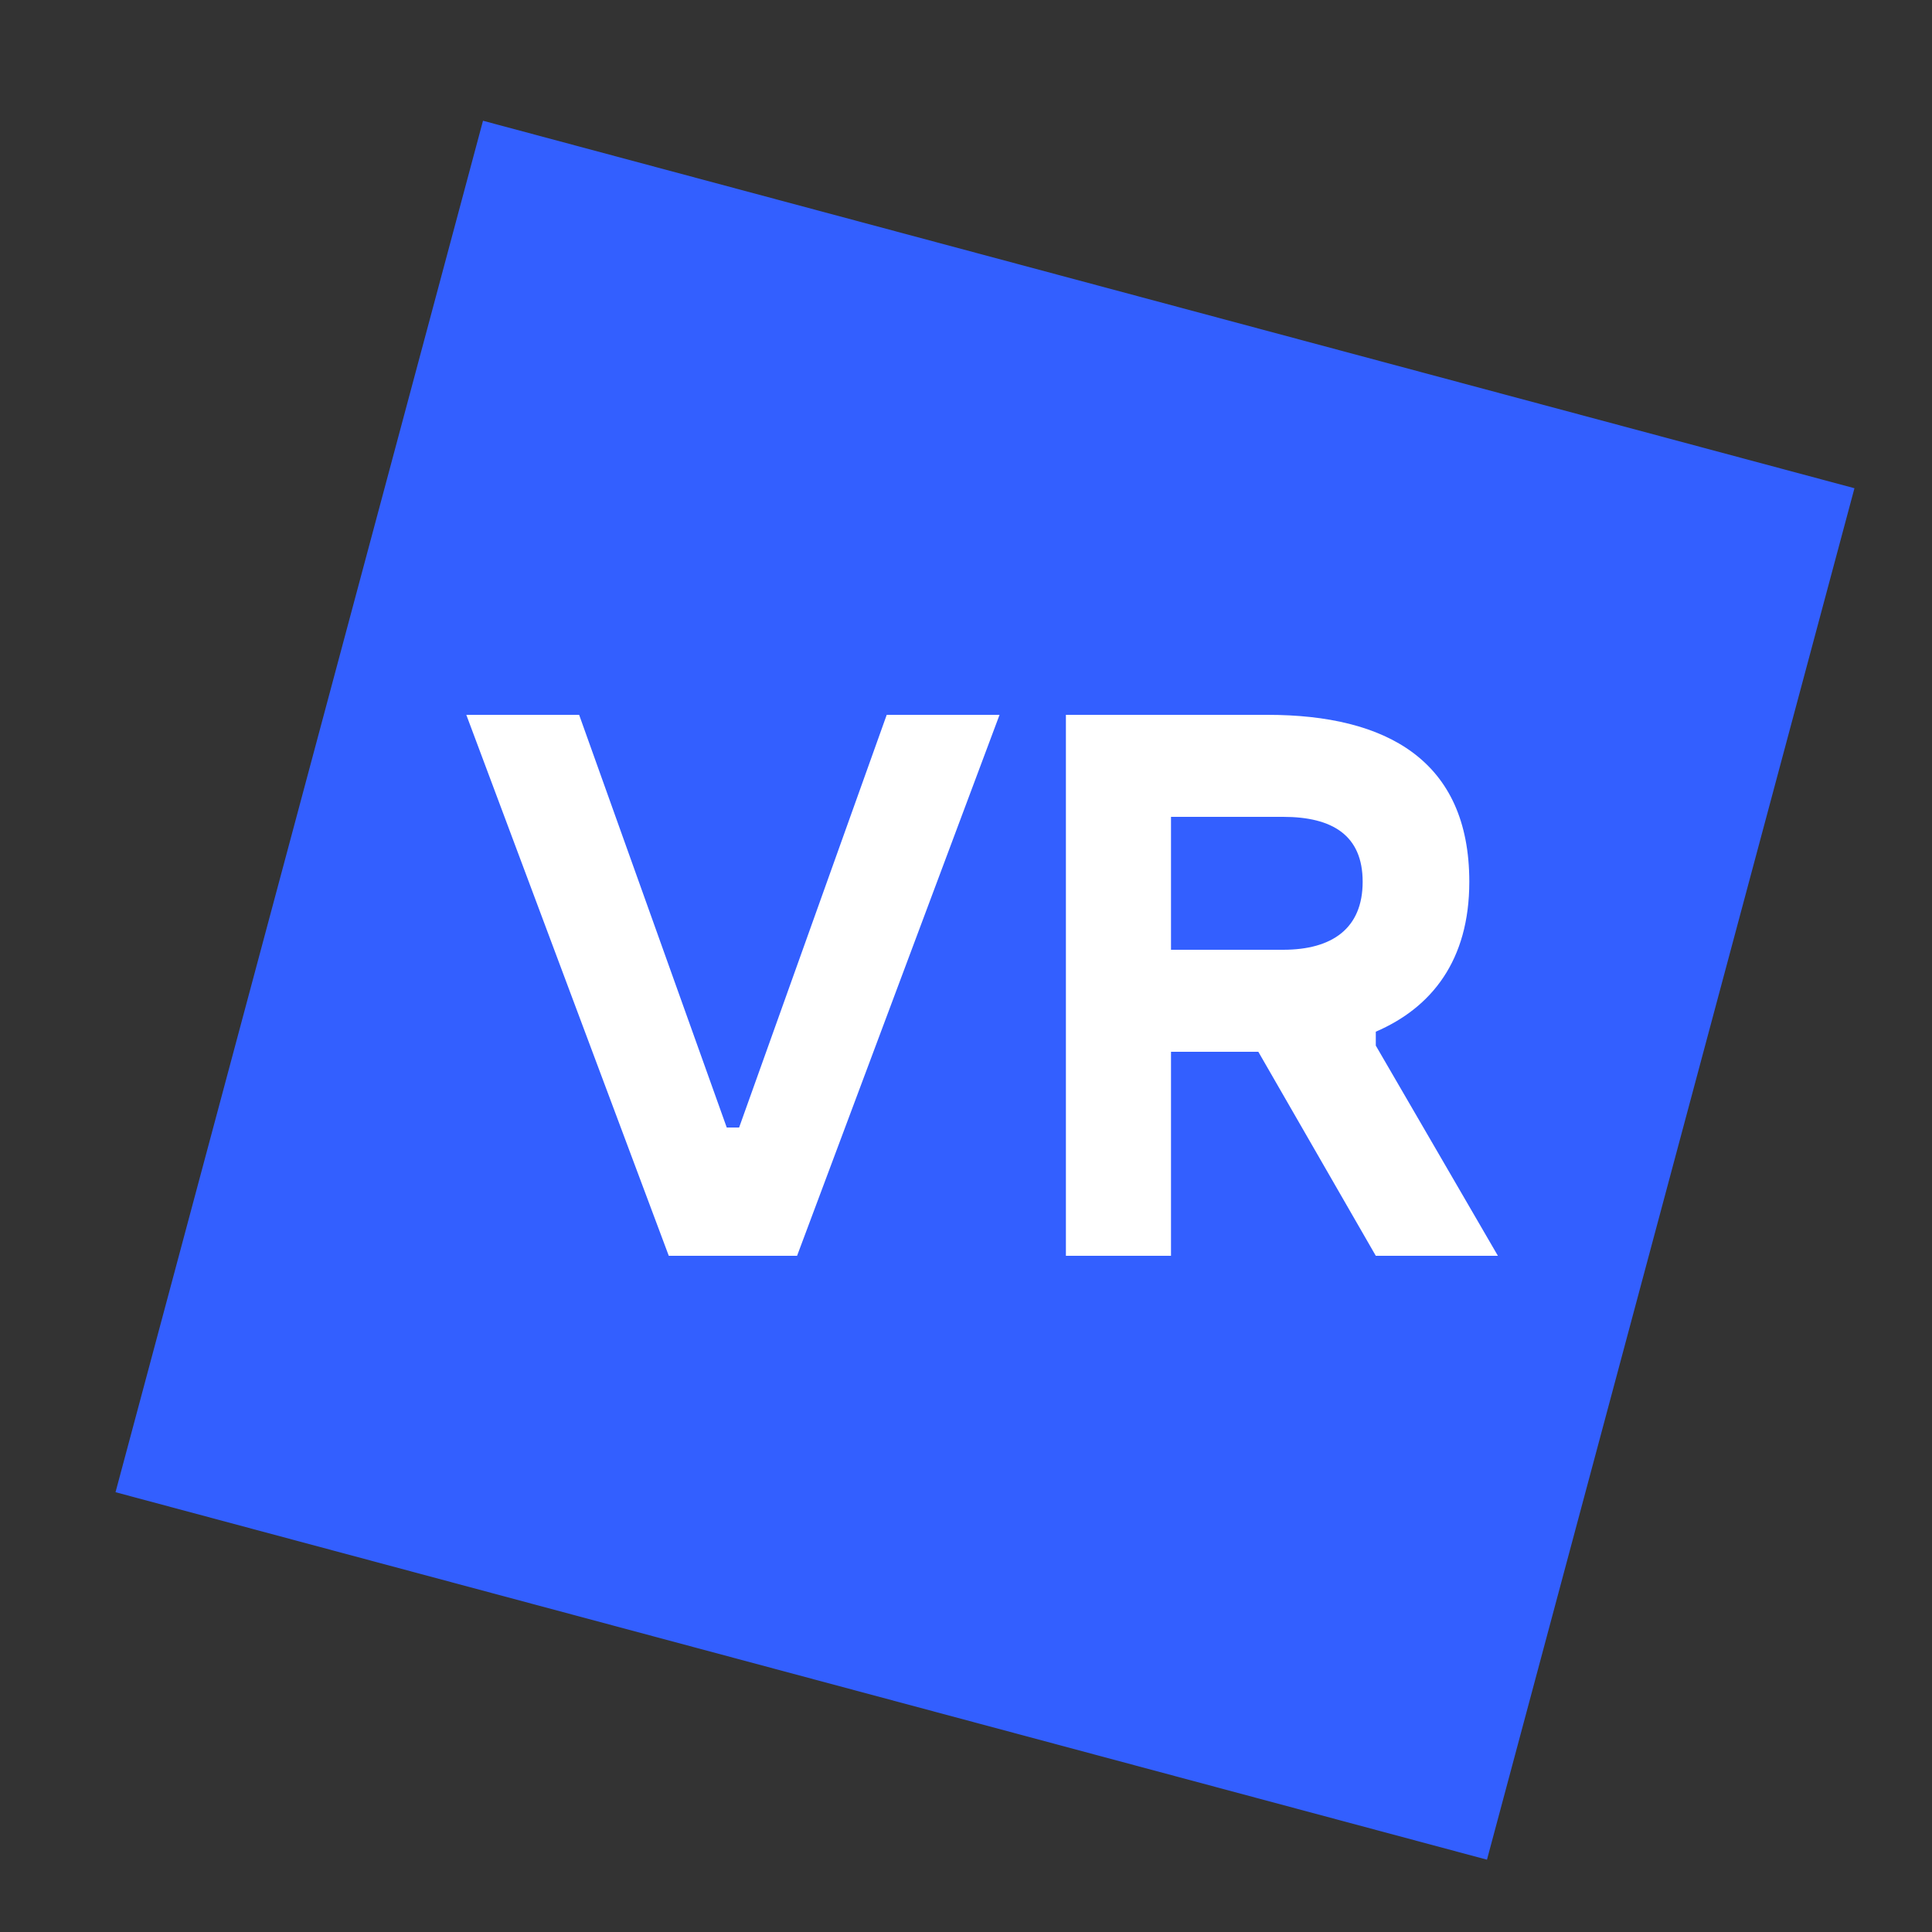 <svg width="500" height="500" viewBox="0 0 500 500" fill="none" xmlns="http://www.w3.org/2000/svg">
<rect x="0" y="0" width="500" height="500" fill="#333333" stroke="none"/>
<path d="M125 31.25L479.931 126.353L384.827 481.284L29.897 386.181L125 31.25Z" fill="#335FFF"/>
<path d="M206.281 325H173.081L120.681 185H149.881L188.081 291.8H191.281L229.481 185H258.681L206.281 325ZM356.055 270.6L387.655 325H356.055L325.655 272.2H303.055V325H275.855V185H328.055C358.855 185 380.255 196.8 380.255 228.2C380.255 248.6 370.455 260.8 356.055 267V270.6ZM332.055 211.4H303.055V245.8H332.055C344.855 245.8 352.655 240.2 352.655 228.2C352.655 216.2 344.855 211.4 332.055 211.4Z" fill="white"/>
</svg>
